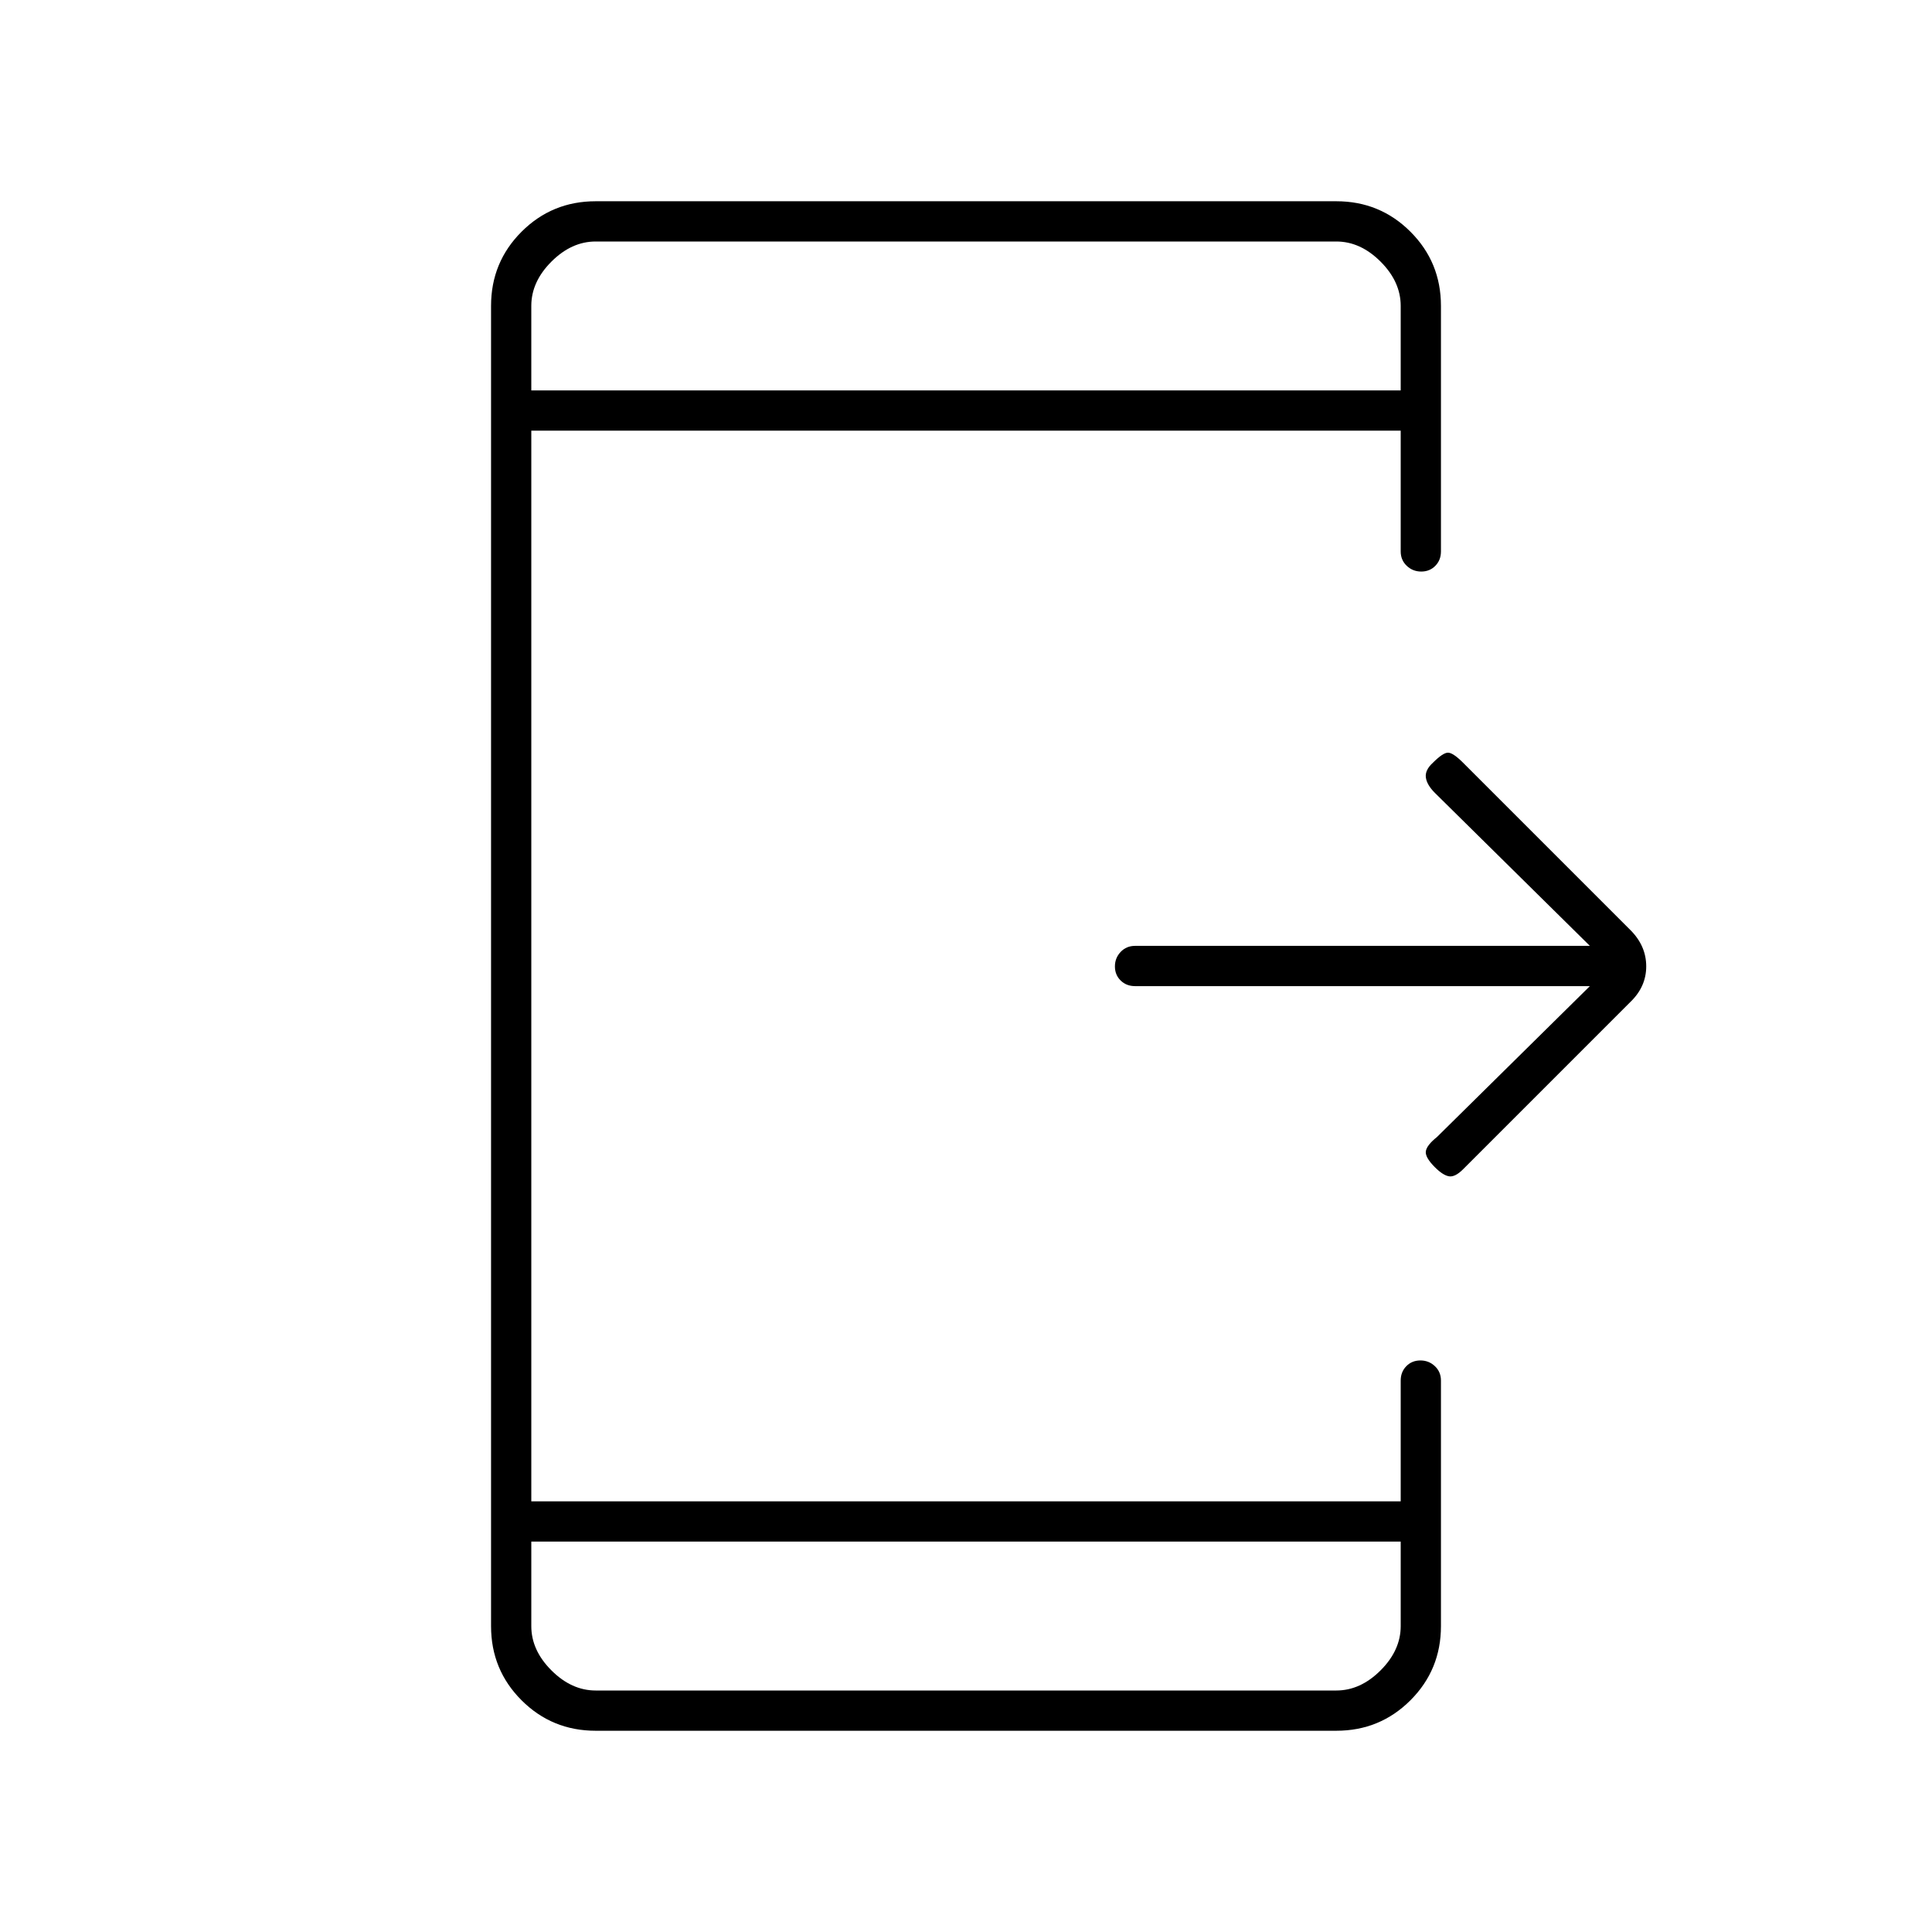 <svg xmlns="http://www.w3.org/2000/svg" height="20" viewBox="0 -960 960 960" width="20"><path d="M790-470H564q-4.3 0-7.15-2.79-2.85-2.79-2.85-7t2.85-7.21q2.85-3 7.15-3h226l-77-76q-4-4-4.5-7.67-.5-3.66 3.5-7.33 5-5 7.5-5t7.5 5l83.14 83.14Q818-490 818-479.82T810-462l-83 83q-4 4-7 3.5t-7-4.5q-5-5-4.5-8t5.5-7l76-75ZM264-194v42q0 12 10 22t22 10h368q12 0 22-10t10-22v-42H264Zm0-572h432v-42q0-12-10-22t-22-10H296q-12 0-22 10t-10 22v42Zm0 0v-74 74Zm0 572v74-74Zm32 94q-21.7 0-36.85-15.15Q244-130.3 244-152v-656q0-21.7 15.15-36.85Q274.3-860 296-860h368q21.7 0 36.85 15.15Q716-829.7 716-808v122q0 4.3-2.79 7.15-2.79 2.85-7 2.85t-7.21-2.85q-3-2.85-3-7.15v-60H264v532h432v-60q0-4.3 2.79-7.15 2.79-2.85 7-2.85t7.21 2.85q3 2.85 3 7.15v122q0 21.7-15.15 36.85Q685.7-100 664-100H296Z"/></svg>